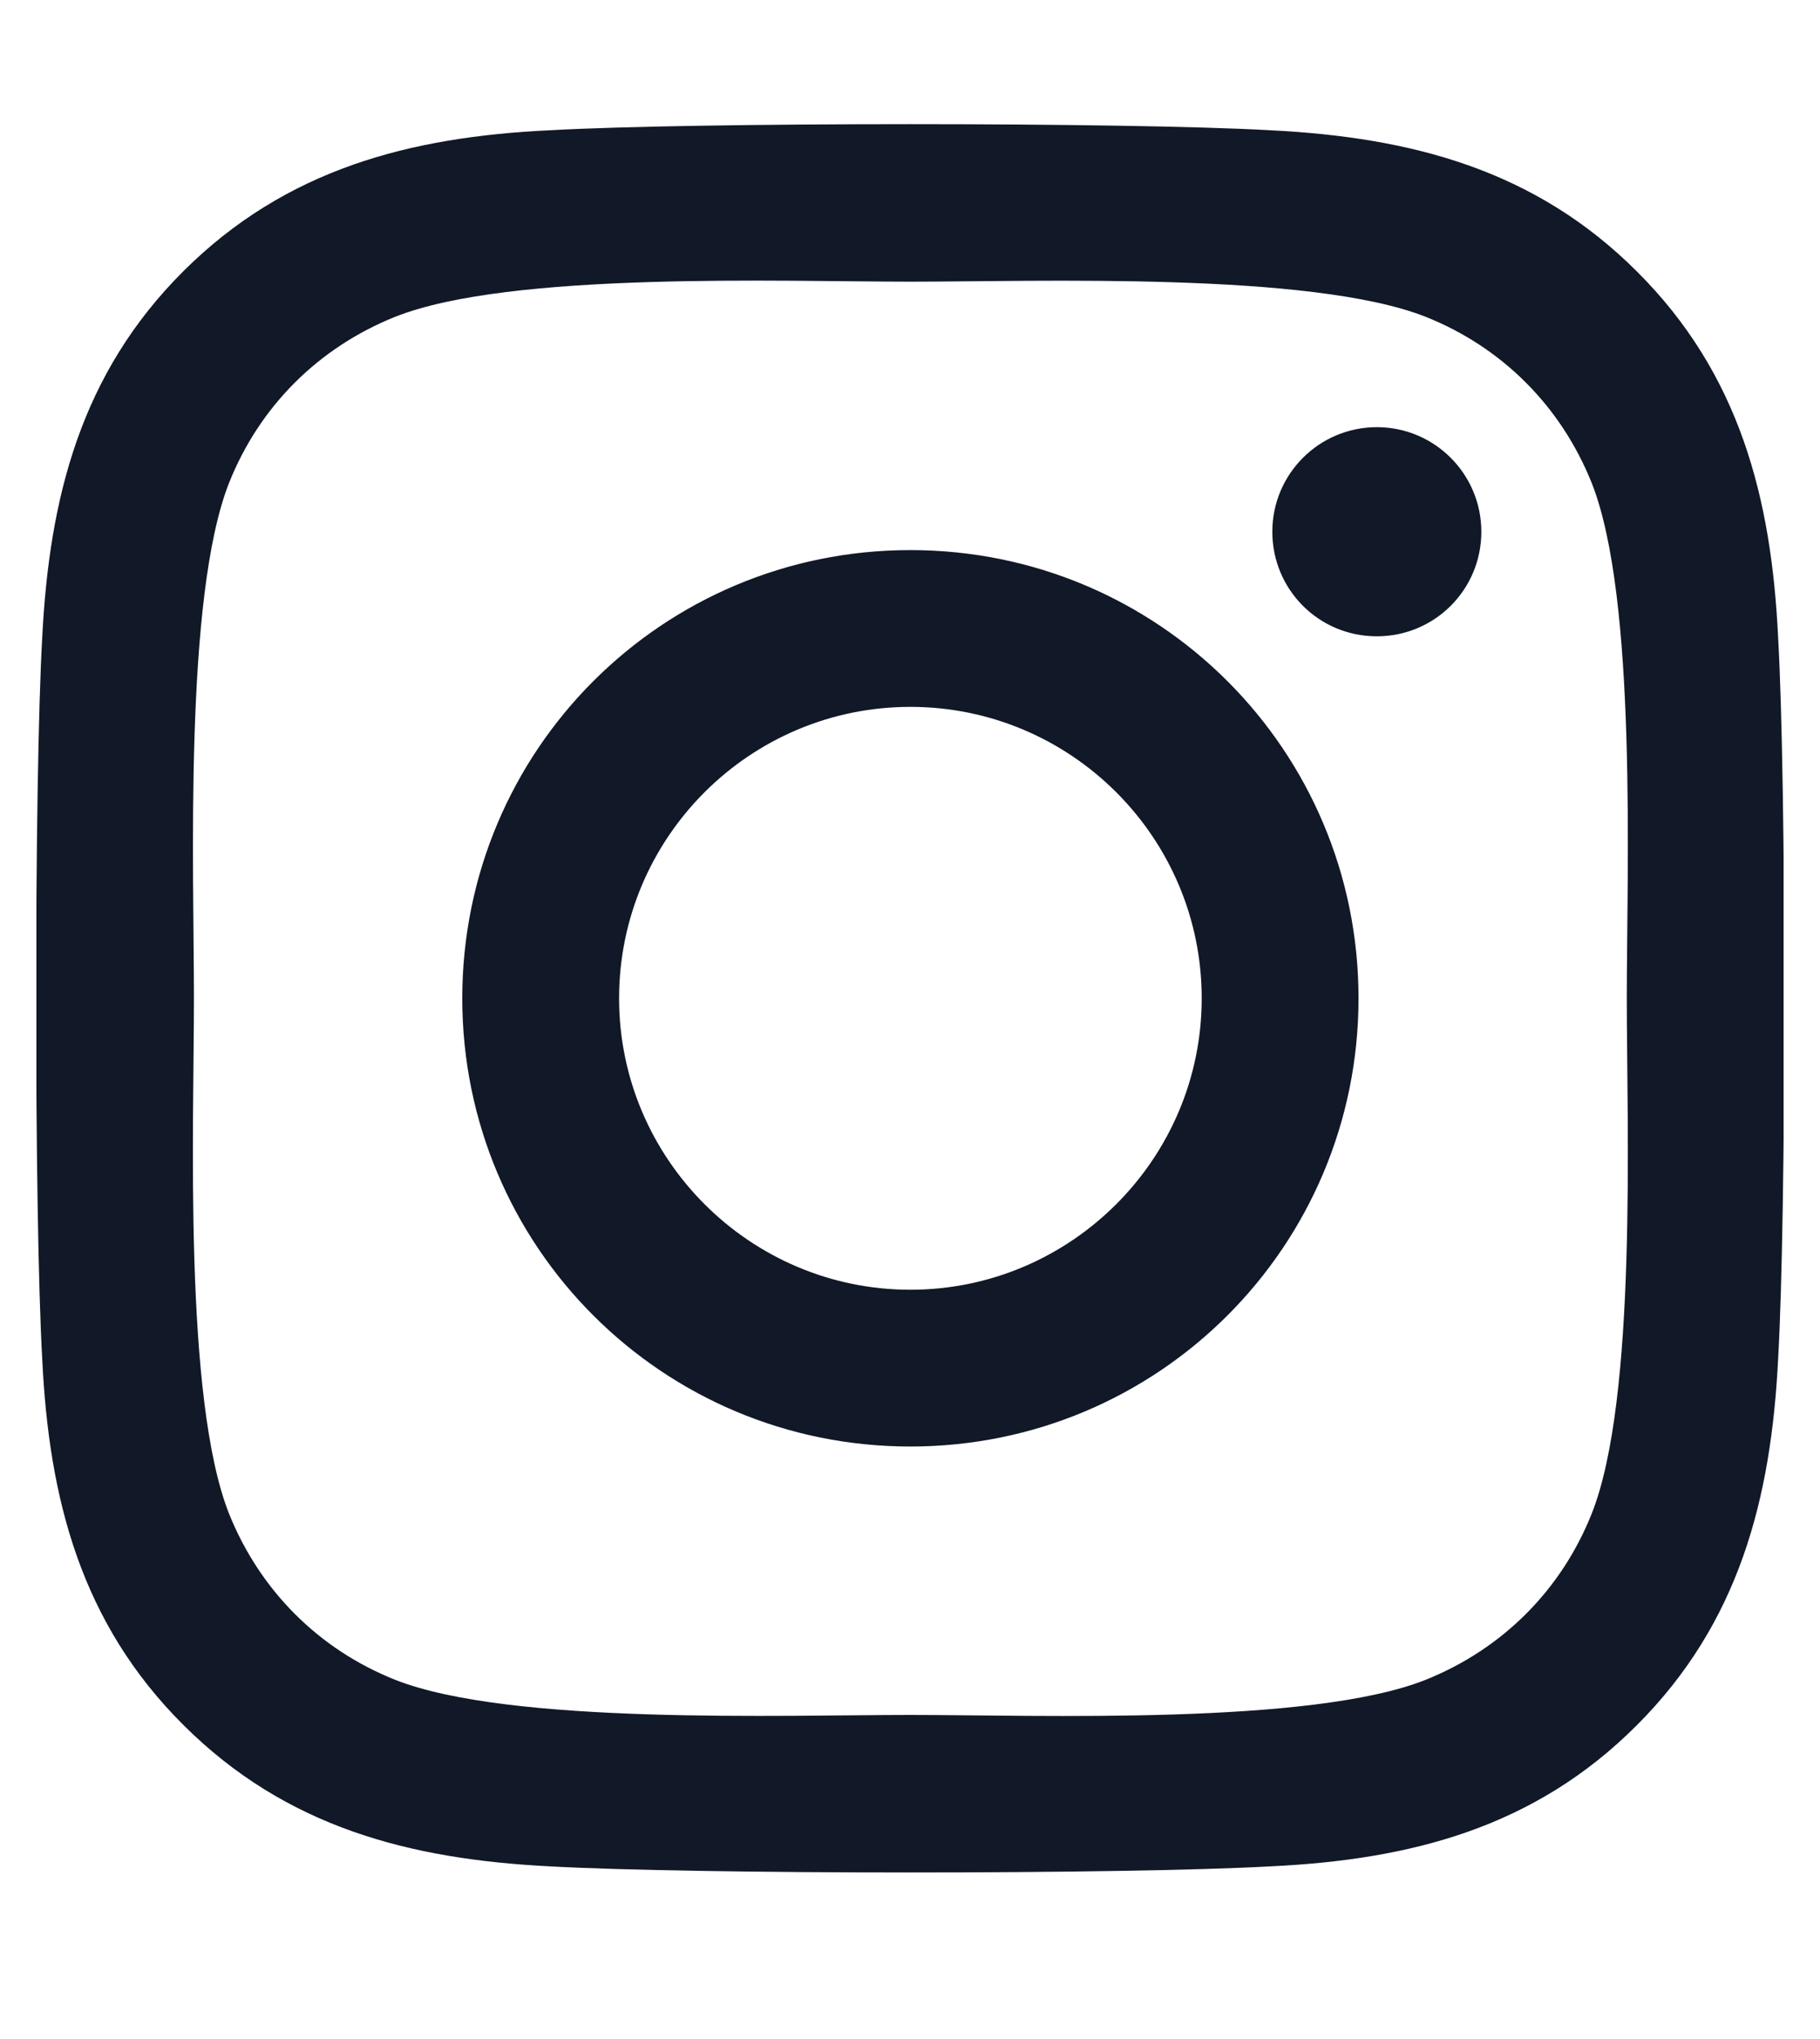 <svg width="25" height="28" viewBox="0 0 25 28" fill="none" xmlns="http://www.w3.org/2000/svg">
<g clip-path="url(#clip0_1_148)">
<path d="M12.505 7.554C9.098 7.554 6.35 10.302 6.35 13.709C6.35 17.116 9.098 19.864 12.505 19.864C15.912 19.864 18.661 17.116 18.661 13.709C18.661 10.302 15.912 7.554 12.505 7.554ZM12.505 17.711C10.304 17.711 8.504 15.916 8.504 13.709C8.504 11.502 10.298 9.707 12.505 9.707C14.713 9.707 16.507 11.502 16.507 13.709C16.507 15.916 14.707 17.711 12.505 17.711ZM20.348 7.302C20.348 8.1 19.705 8.738 18.913 8.738C18.114 8.738 17.477 8.095 17.477 7.302C17.477 6.509 18.12 5.866 18.913 5.866C19.705 5.866 20.348 6.509 20.348 7.302ZM24.425 8.759C24.334 6.836 23.895 5.132 22.486 3.729C21.082 2.325 19.379 1.886 17.455 1.789C15.473 1.677 9.532 1.677 7.55 1.789C5.632 1.88 3.929 2.32 2.52 3.723C1.111 5.127 0.677 6.83 0.58 8.754C0.468 10.736 0.468 16.677 0.58 18.659C0.671 20.582 1.111 22.286 2.52 23.689C3.929 25.093 5.627 25.532 7.55 25.629C9.532 25.741 15.473 25.741 17.455 25.629C19.379 25.538 21.082 25.098 22.486 23.689C23.889 22.286 24.329 20.582 24.425 18.659C24.538 16.677 24.538 10.741 24.425 8.759ZM21.864 20.786C21.446 21.836 20.637 22.645 19.582 23.068C18.002 23.695 14.252 23.55 12.505 23.55C10.759 23.55 7.004 23.689 5.429 23.068C4.379 22.65 3.57 21.841 3.146 20.786C2.52 19.205 2.664 15.455 2.664 13.709C2.664 11.963 2.525 8.207 3.146 6.632C3.564 5.582 4.373 4.773 5.429 4.35C7.009 3.723 10.759 3.868 12.505 3.868C14.252 3.868 18.007 3.729 19.582 4.35C20.632 4.768 21.441 5.577 21.864 6.632C22.491 8.213 22.346 11.963 22.346 13.709C22.346 15.455 22.491 19.211 21.864 20.786Z" fill="#111827"/>
</g>
<defs>
<clipPath id="clip0_1_148">
<rect width="24" height="27.429" fill="white" transform="translate(0.5)"/>
</clipPath>
</defs>
</svg>
